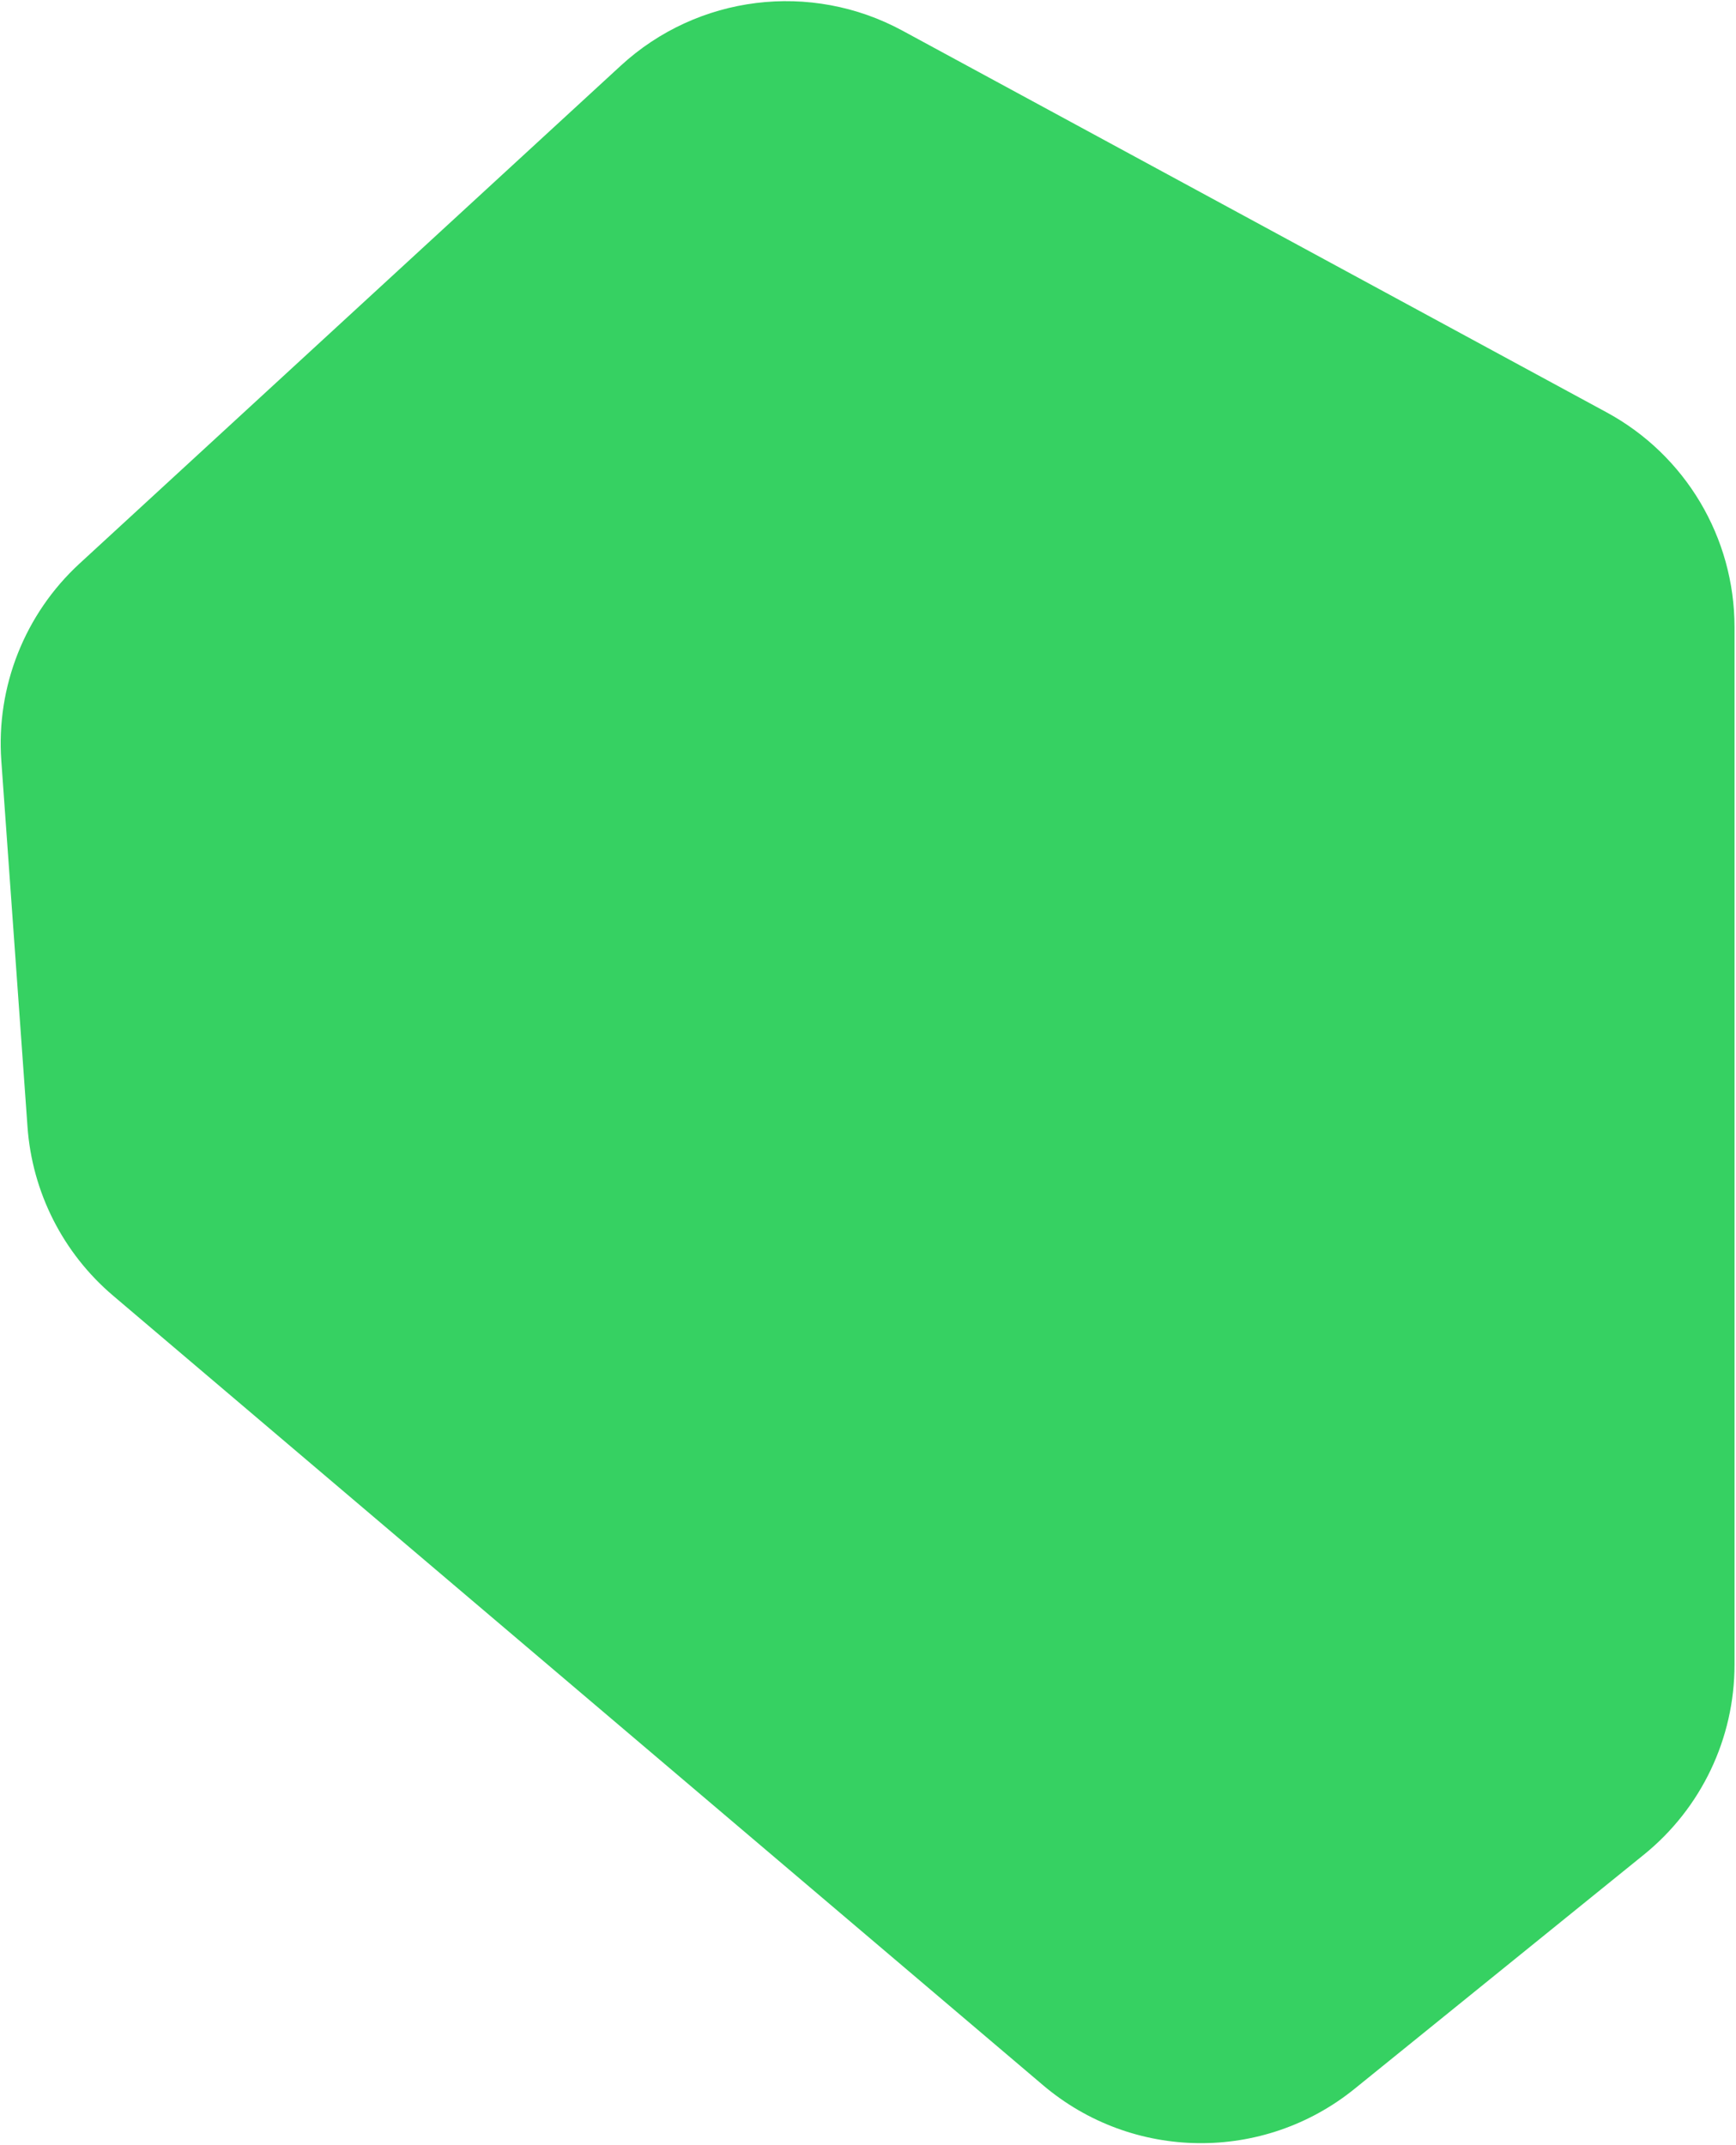<svg width="740" height="914" viewBox="0 0 740 914" fill="none" xmlns="http://www.w3.org/2000/svg">
<path d="M444.582 888.539L48.195 552.11C26.864 534.006 13.719 508.079 11.723 480.173L0.562 324.182C-1.702 292.544 10.582 261.601 33.93 240.13L264.632 27.97C297.362 -2.13 345.597 -8.117 384.693 13.069L684.868 175.728C718.452 193.927 739.371 229.056 739.371 267.253L739.371 709.388C739.371 740.81 725.178 770.551 700.75 790.315L577.421 890.1C538.521 921.574 482.732 920.918 444.582 888.539Z" fill="#36D162"/>
</svg>
